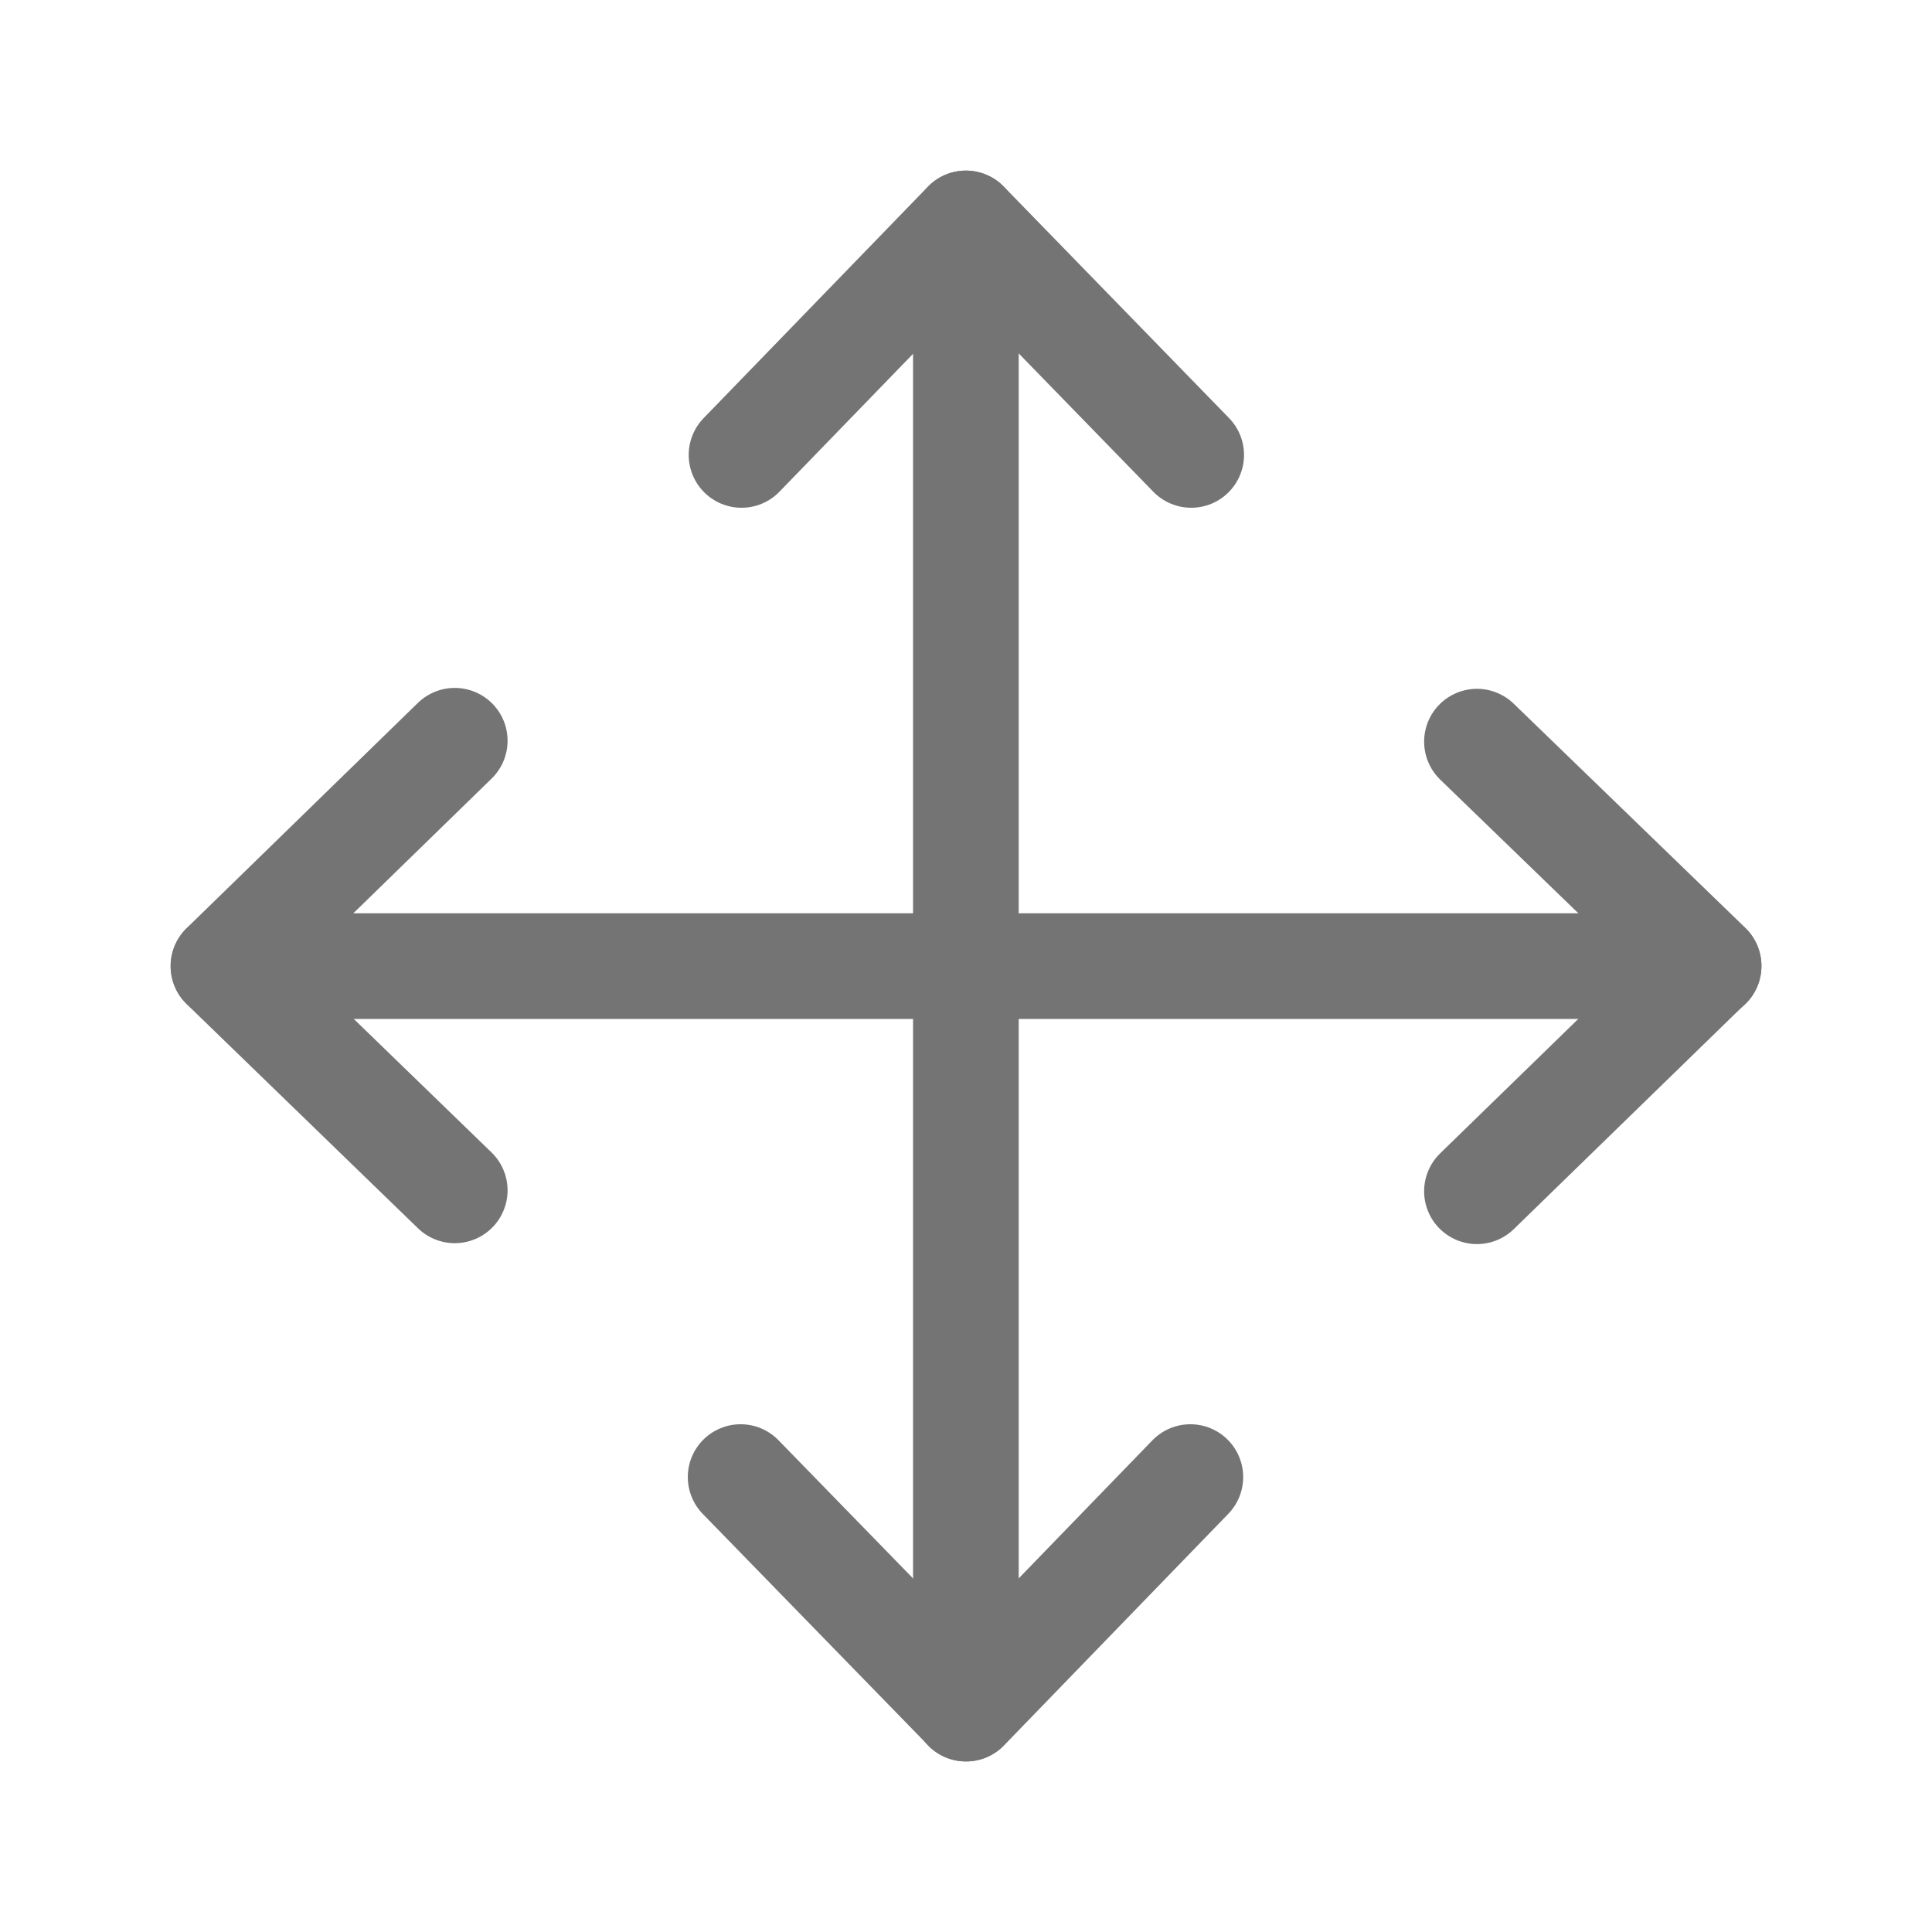 <?xml version="1.0" encoding="utf-8"?>
<!-- Generator: Adobe Illustrator 16.0.0, SVG Export Plug-In . SVG Version: 6.00 Build 0)  -->
<!DOCTYPE svg PUBLIC "-//W3C//DTD SVG 1.1//EN" "http://www.w3.org/Graphics/SVG/1.1/DTD/svg11.dtd">
<svg version="1.1" id="Ebene_1" xmlns="http://www.w3.org/2000/svg" xmlns:xlink="http://www.w3.org/1999/xlink" x="0px" y="0px"
	 width="32px" height="32px" viewBox="0 0 32 32" enable-background="new 0 0 32 32" xml:space="preserve">
<g>
	
		<polyline fill="none" stroke="#747474" stroke-width="1.75" stroke-linecap="round" stroke-linejoin="round" stroke-miterlimit="10" points="
		24.463,19.731 28.3,15.997 24.463,12.284 	"/>
	<g>
		
			<line fill="none" stroke="#747474" stroke-width="1.75" stroke-linecap="round" stroke-linejoin="round" stroke-miterlimit="10" x1="3.703" y1="16.002" x2="28.3" y2="16.002"/>
		
			<polyline fill="none" stroke="#747474" stroke-width="1.75" stroke-linecap="round" stroke-linejoin="round" stroke-miterlimit="10" points="
			7.532,12.269 3.7,16.002 7.532,19.716 		"/>
		
			<line fill="none" stroke="#747474" stroke-width="1.75" stroke-linecap="round" stroke-linejoin="round" stroke-miterlimit="10" x1="15.998" y1="3.702" x2="15.998" y2="28.3"/>
		
			<polyline fill="none" stroke="#747474" stroke-width="1.75" stroke-linecap="round" stroke-linejoin="round" stroke-miterlimit="10" points="
			19.73,7.535 15.998,3.7 12.282,7.535 		"/>
		
			<polyline fill="none" stroke="#747474" stroke-width="1.75" stroke-linecap="round" stroke-linejoin="round" stroke-miterlimit="10" points="
			12.267,24.465 16.002,28.3 19.716,24.465 		"/>
	</g>
</g>
</svg>
